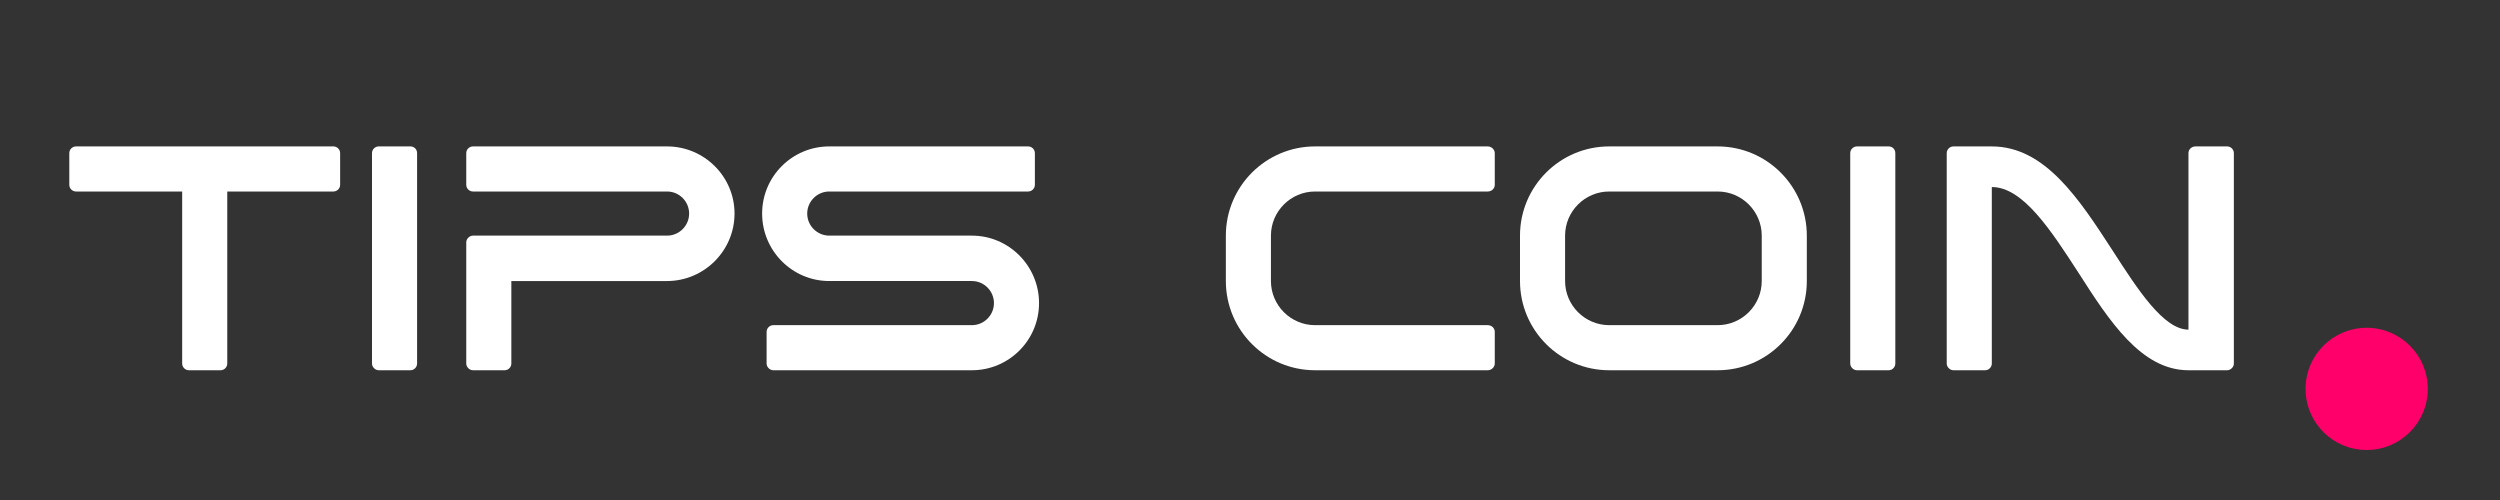 <svg width="900" height="180" xmlns="http://www.w3.org/2000/svg" version="1.1">
<rect width="100%" height="100%" fill="#333333" stroke="none"/>

  <g>
    <title>Layer 1</title>
    <g id="title" aria-label="tips coin" font-style="normal" font-weight="normal" font-size="115.111px" font-family="'Brandmark Sans 25'" text-anchor="middle">
      <path id="path27711" d="m120.029,52.711l-92.664,0c-1.266,0 -2.417,1.036 -2.417,2.417l0,11.396c0,1.381 1.151,2.417 2.417,2.417l38.217,0l0,61.93c0,1.266 1.036,2.417 2.417,2.417l11.396,0c1.381,0 2.417,-1.151 2.417,-2.417l0,-61.93l38.217,0c1.266,0 2.417,-1.036 2.417,-2.417l0,-11.396c0,-1.381 -1.151,-2.417 -2.417,-2.417z" fill="#ffffff"/>
      <path id="path27713" d="m147.733,52.711l-11.396,0c-1.266,0 -2.417,1.036 -2.417,2.417l0,75.743c0,1.266 1.151,2.417 2.417,2.417l11.396,0c1.381,0 2.417,-1.151 2.417,-2.417l0,-75.743c0,-1.381 -1.036,-2.417 -2.417,-2.417z" fill="#ffffff"/>
      <path id="path27715" d="m240.143,52.711l-69.872,0c-1.266,0 -2.417,1.036 -2.417,2.417l0,11.396c0,1.381 1.151,2.417 2.417,2.417l69.872,0c4.374,0 7.943,3.568 7.943,7.943c0,4.374 -3.568,7.943 -7.943,7.943l-69.872,0c-1.266,0 -2.417,1.151 -2.417,2.417l0,43.627c0,1.266 1.151,2.417 2.417,2.417l11.396,0c1.381,0 2.417,-1.151 2.417,-2.417l0,-29.699l56.059,0c13.353,0 24.288,-10.936 24.288,-24.288c0,-13.353 -10.936,-24.173 -24.288,-24.173z" fill="#ffffff"/>
      <path id="path27717" d="m274.367,76.884c0,13.353 10.82,24.288 24.173,24.288l51.34,0c4.374,0 7.943,3.568 7.943,7.943c0,4.374 -3.568,7.943 -7.943,7.943l-71.484,0c-1.266,0 -2.417,1.036 -2.417,2.417l0,11.396c0,1.266 1.151,2.417 2.417,2.417l71.484,0c13.353,0 24.173,-10.82 24.173,-24.173c0,-13.353 -10.82,-24.288 -24.173,-24.288l-51.34,0c-4.374,0 -7.943,-3.568 -7.943,-7.943c0,-4.374 3.568,-7.943 7.943,-7.943l71.599,0c1.266,0 2.417,-1.036 2.417,-2.417l0,-11.396c0,-1.381 -1.151,-2.417 -2.417,-2.417l-71.599,0c-13.353,0 -24.173,10.82 -24.173,24.173z" fill="#ffffff"/>
      <path id="path27719" d="m473.424,68.942l62.16,0c1.381,0 2.532,-1.036 2.532,-2.417l0,-11.396c0,-1.266 -1.151,-2.417 -2.532,-2.417l-62.16,0c-17.727,0 -32.116,14.389 -32.116,32.116l0,16.346c0,17.727 14.389,32.116 32.116,32.116l62.16,0c1.381,0 2.532,-1.151 2.532,-2.417l0,-11.396c0,-1.381 -1.151,-2.417 -2.532,-2.417l-62.16,0c-8.748,0 -15.885,-7.137 -15.885,-15.885l0,-16.346c0,-8.748 7.137,-15.885 15.885,-15.885z" fill="#ffffff"/>
      <path id="path27721" d="m618.34,52.711l-39.023,0c-17.727,0 -32.116,14.389 -32.116,32.116l0,16.346c0,17.727 14.389,32.116 32.116,32.116l39.023,0c17.727,0 32.116,-14.389 32.116,-32.116l0,-16.346c0,-17.727 -14.389,-32.116 -32.116,-32.116zm15.885,32.116l0,16.346c0,8.748 -7.137,15.885 -15.885,15.885l-39.023,0c-8.748,0 -15.885,-7.137 -15.885,-15.885l0,-16.346c0,-8.748 7.137,-15.885 15.885,-15.885l39.023,0c8.748,0 15.885,7.137 15.885,15.885z" fill="#ffffff"/>
      <path id="path27723" d="m679.898,52.711l-11.396,0c-1.266,0 -2.417,1.036 -2.417,2.417l0,75.743c0,1.266 1.151,2.417 2.417,2.417l11.396,0c1.381,0 2.417,-1.151 2.417,-2.417l0,-75.743c0,-1.381 -1.036,-2.417 -2.417,-2.417z" fill="#ffffff"/>
      <path id="path27725" d="m801.775,52.711l-11.396,0c-1.381,0 -2.532,1.036 -2.532,2.417l0,63.541c-8.979,0 -18.303,-14.504 -27.281,-28.432c-11.972,-18.418 -24.288,-37.526 -43.512,-37.526l-13.813,0c-1.266,0 -2.417,1.036 -2.417,2.417l0,75.743c0,1.266 1.151,2.417 2.417,2.417l11.396,0c1.381,0 2.417,-1.151 2.417,-2.417l0,-63.541c11.281,0 21.411,15.77 31.195,30.85c11.051,17.267 22.562,35.109 39.598,35.109l13.928,0c1.266,0 2.417,-1.151 2.417,-2.417l0,-75.743c0,-1.381 -1.151,-2.417 -2.417,-2.417z" fill="#ffffff"/>
    </g>
    <ellipse stroke-width="0" stroke="#000" ry="22" rx="22" id="svg_1" cy="140" cx="852" fill="#ff006a"/>
  </g>
</svg>

